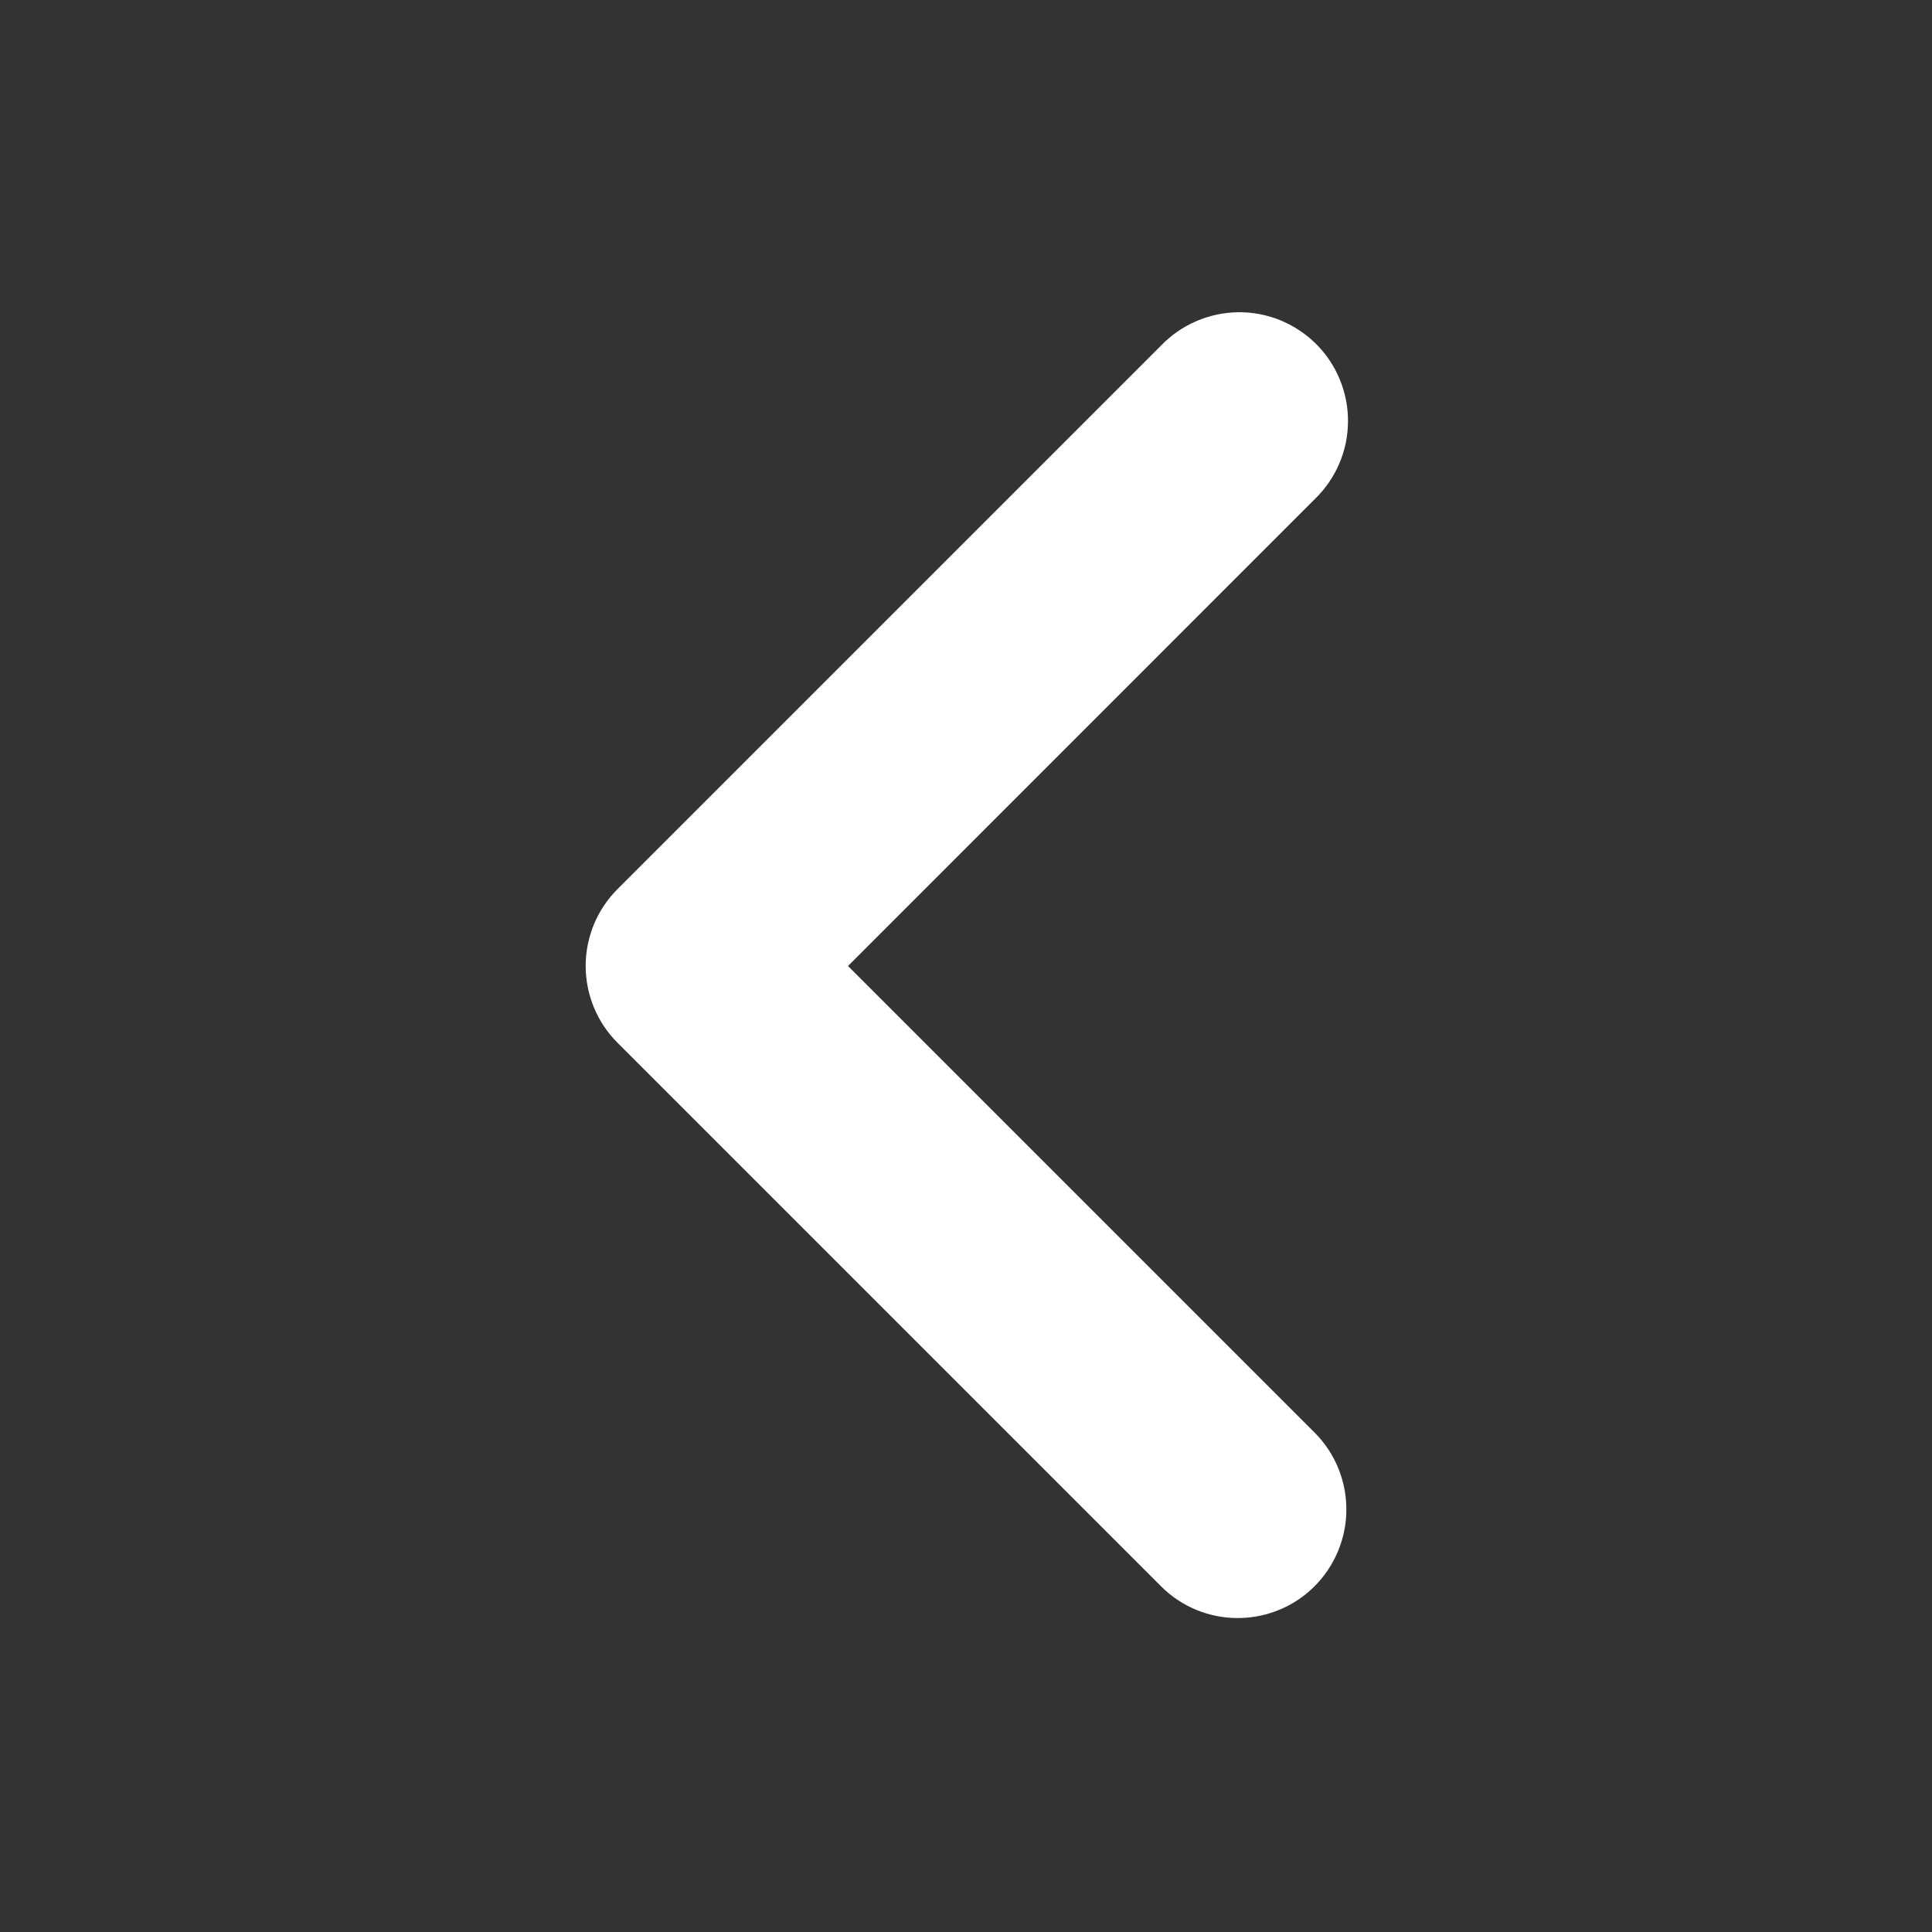 <svg width="28" height="28" viewBox="0 0 28 28" fill="none" xmlns="http://www.w3.org/2000/svg">
<rect x="0" y="0" width="28" height="28" fill="#333333" stroke="none"/>
<path fill-rule="evenodd" clip-rule="evenodd" d="M17.938 23.45C17.731 23.45 17.526 23.41 17.335 23.33C17.144 23.251 16.971 23.135 16.825 22.988L8.95 15.113C8.803 14.967 8.687 14.793 8.608 14.602C8.529 14.411 8.488 14.206 8.488 13.999C8.488 13.792 8.529 13.588 8.608 13.396C8.687 13.205 8.803 13.032 8.95 12.885L16.825 5.01C16.97 4.859 17.143 4.738 17.336 4.655C17.528 4.572 17.735 4.528 17.945 4.525C18.155 4.523 18.363 4.563 18.557 4.642C18.751 4.722 18.927 4.839 19.076 4.987C19.224 5.135 19.341 5.312 19.42 5.506C19.499 5.7 19.539 5.908 19.536 6.118C19.534 6.328 19.49 6.535 19.406 6.727C19.323 6.919 19.202 7.093 19.05 7.238L12.29 14L19.05 20.76C19.271 20.98 19.421 21.261 19.482 21.567C19.543 21.872 19.512 22.189 19.393 22.477C19.274 22.765 19.072 23.012 18.813 23.185C18.554 23.358 18.249 23.45 17.938 23.45Z" fill="white"/>
</svg>
